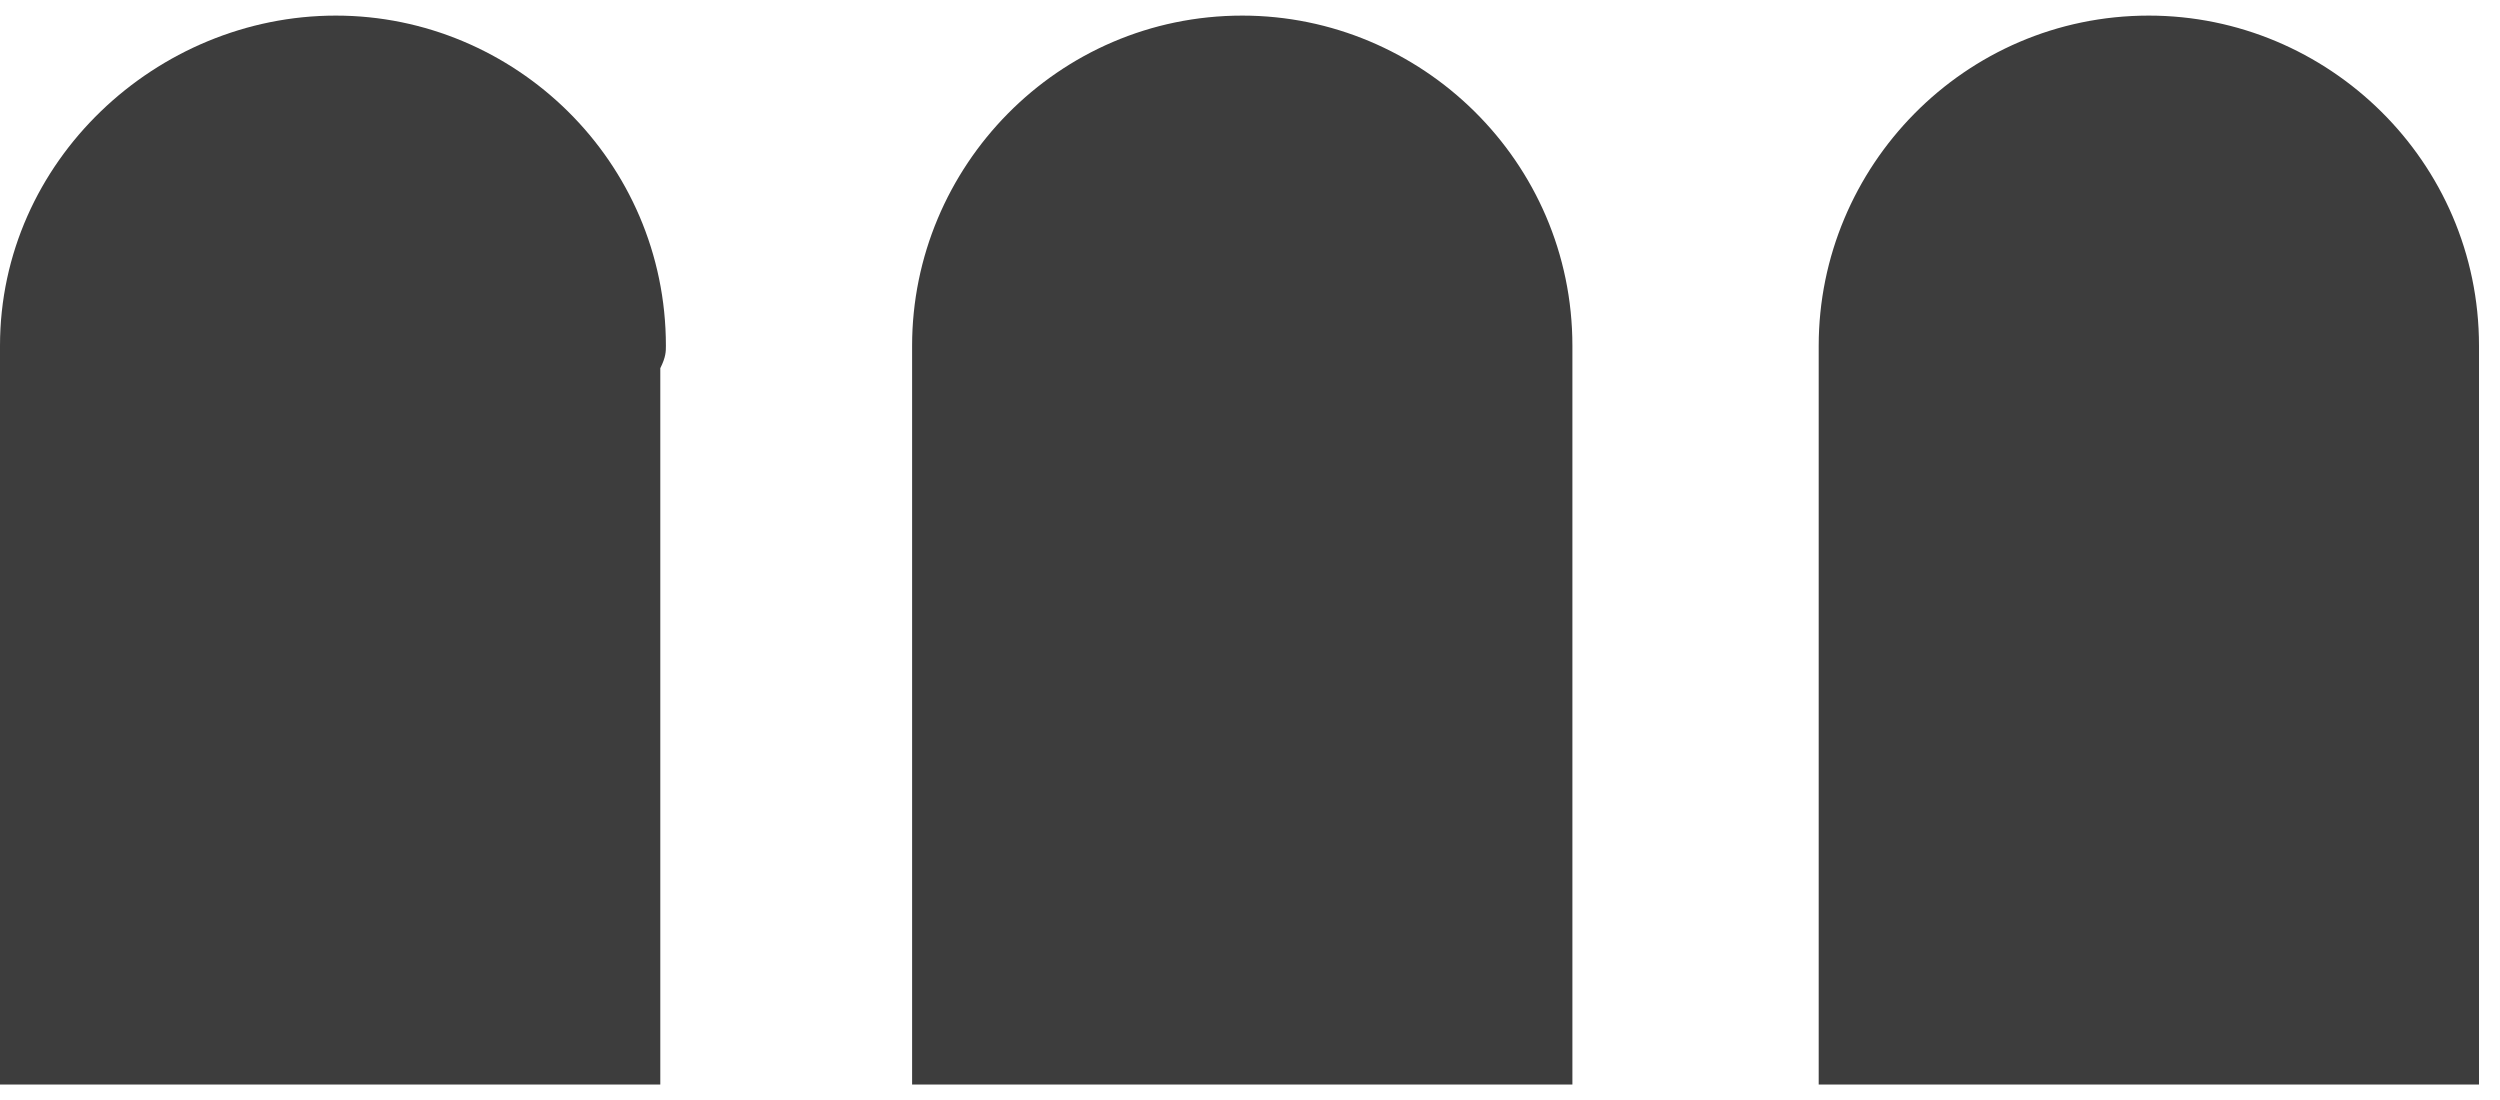 
<svg
  width="25"
  height="11"
  viewBox="0 0 25 11"
  fill="none"
  xmlns="http://www.w3.org/2000/svg"
>
  <path
    d="M24.79 3.458C24.79 1.611 23.279 0.156 21.488 0.156C19.642 0.156 18.187 1.667 18.187 3.458C18.187 3.514 18.187 3.626 18.187 3.682V10.845H24.79V3.682C24.79 3.57 24.79 3.514 24.79 3.458Z"
    fill="#3D3D3D"
  ></path>
  <path
    d="M6.659 3.458C6.659 1.611 5.148 0.156 3.358 0.156C1.567 0.156 0 1.611 0 3.458C0 3.514 0 3.626 0 3.682V10.845H6.603V3.682C6.659 3.57 6.659 3.514 6.659 3.458Z"
    fill="#3D3D3D"
  ></path>
  <path
    d="M15.724 3.458C15.724 1.611 14.213 0.156 12.423 0.156C10.576 0.156 9.121 1.667 9.121 3.458C9.121 3.514 9.121 3.626 9.121 3.682V10.845H15.724V3.682C15.724 3.57 15.724 3.514 15.724 3.458Z"
    fill="#3D3D3D"
  ></path>
</svg>
